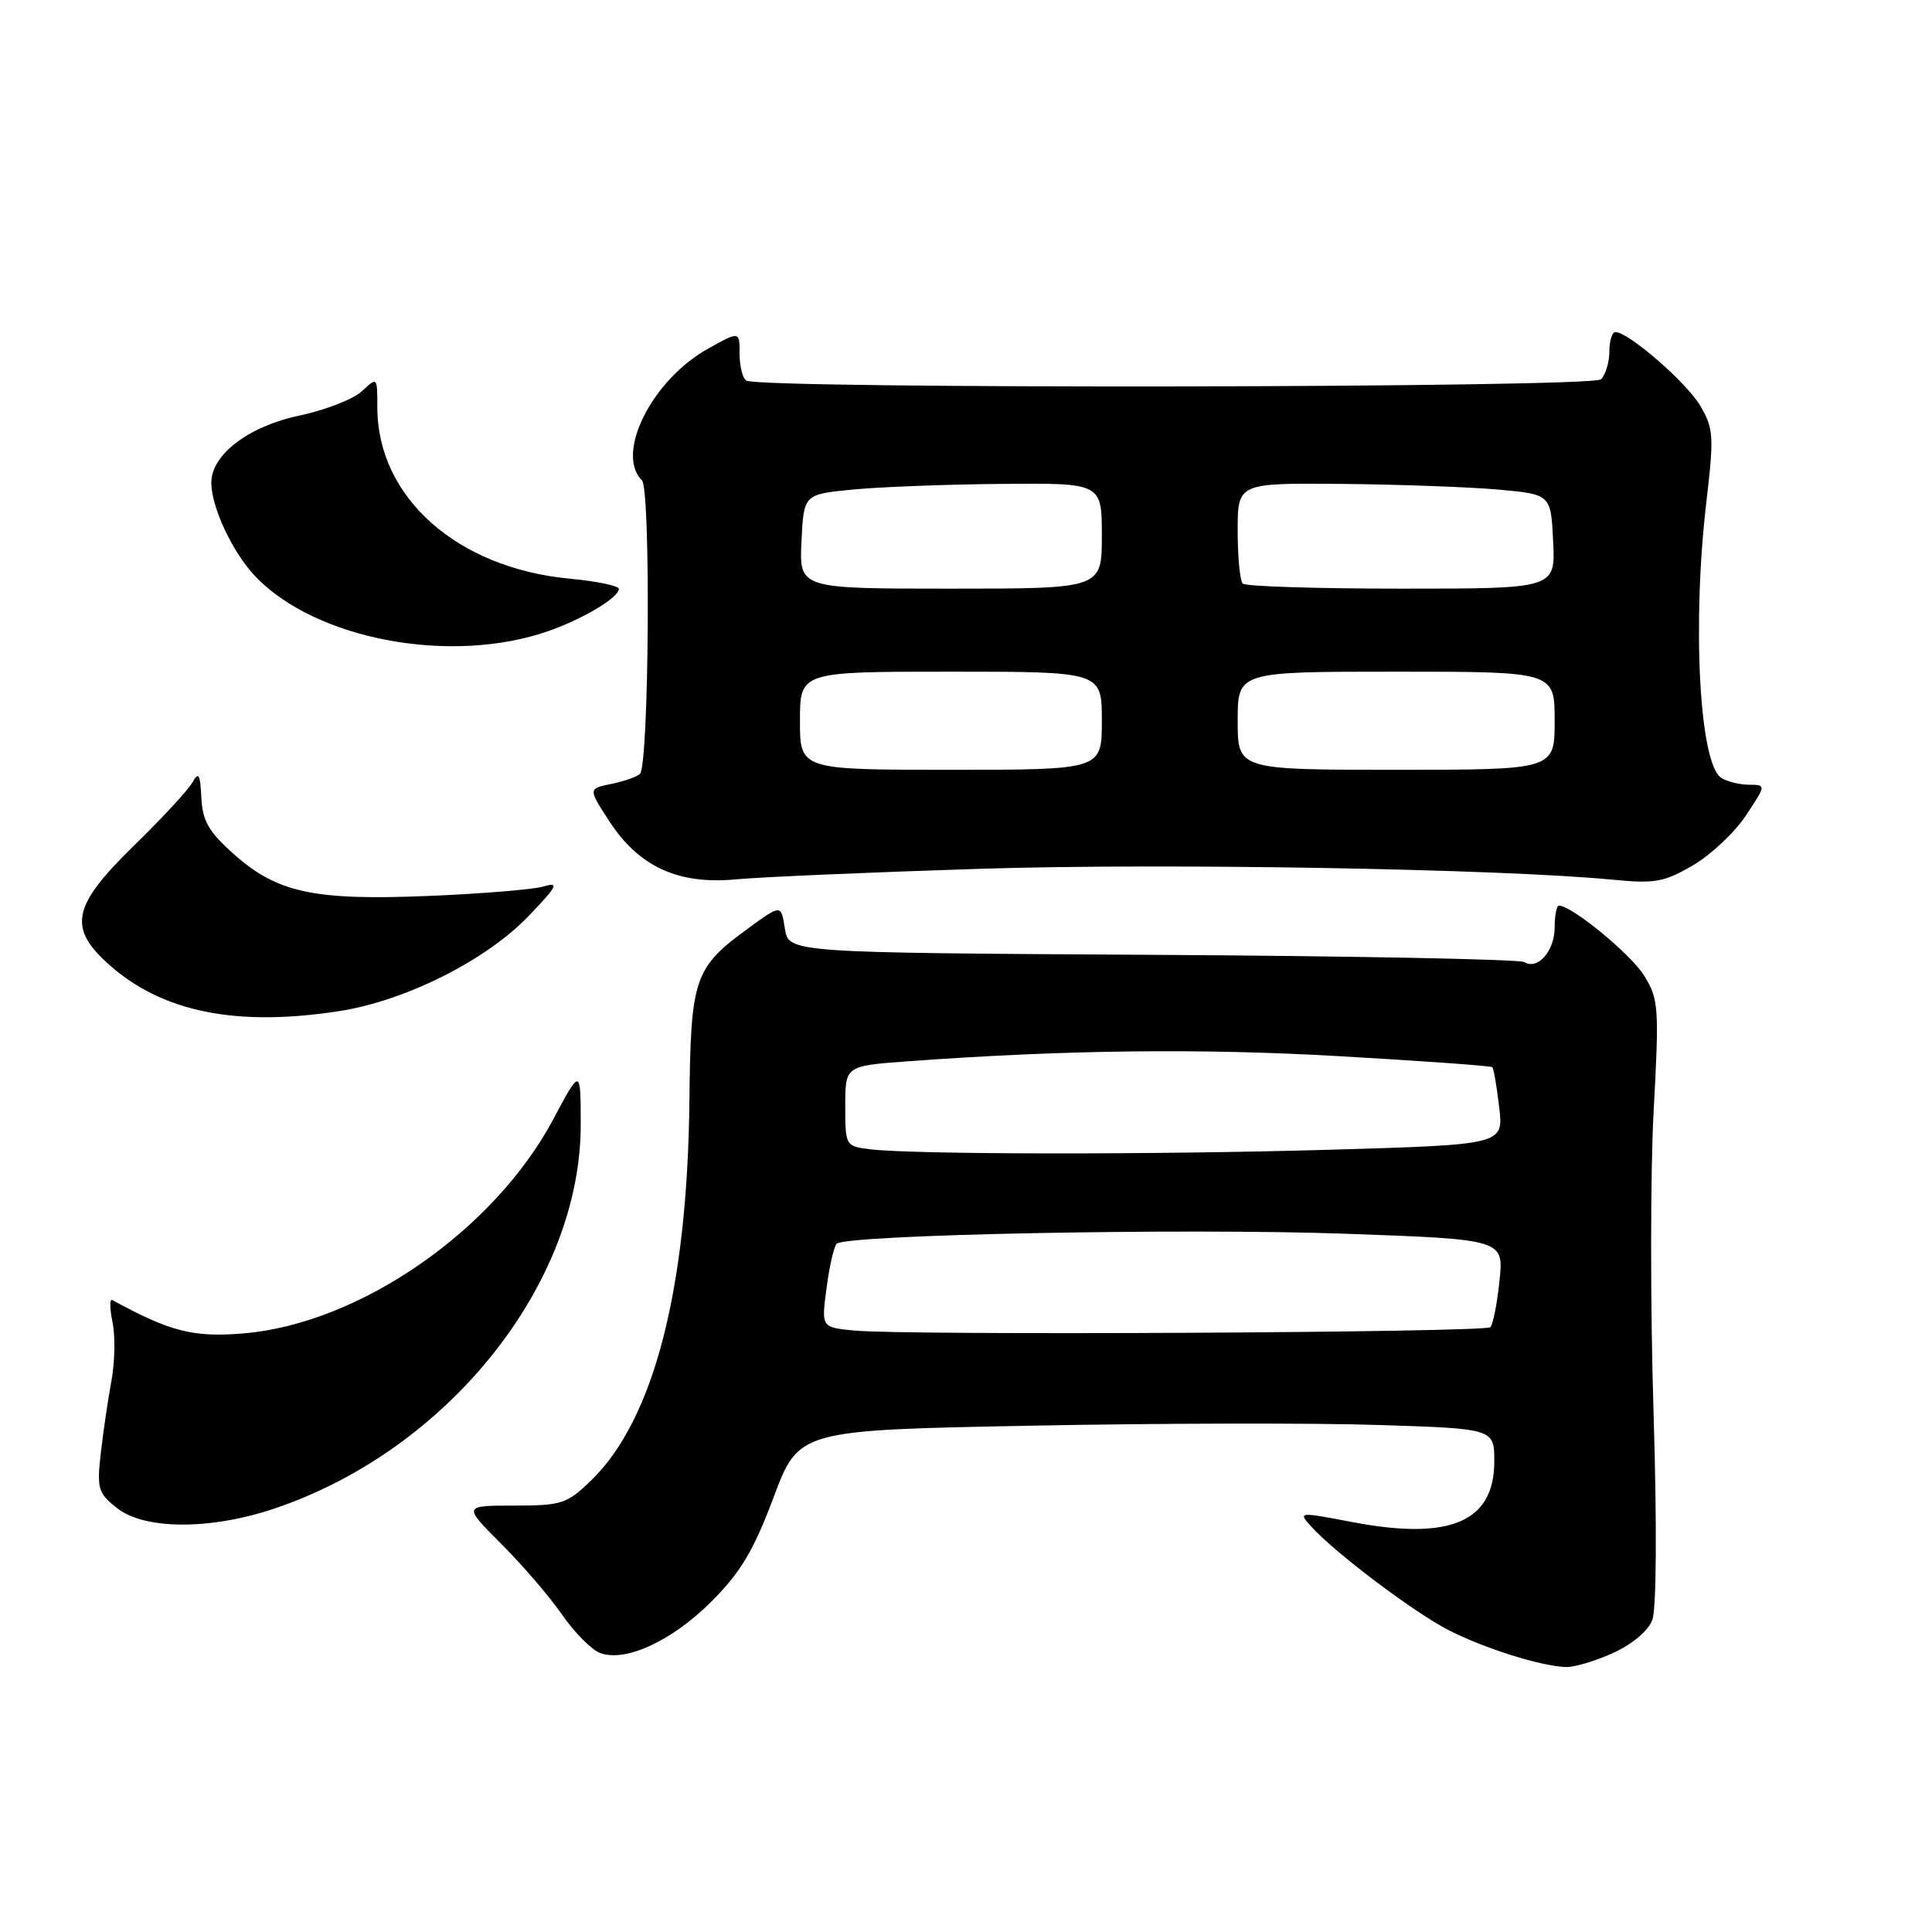 <?xml version="1.0" encoding="UTF-8" standalone="no"?>
<!DOCTYPE svg PUBLIC "-//W3C//DTD SVG 1.1//EN" "http://www.w3.org/Graphics/SVG/1.1/DTD/svg11.dtd" >
<svg xmlns="http://www.w3.org/2000/svg" xmlns:xlink="http://www.w3.org/1999/xlink" version="1.1" viewBox="0 0 256 256">
 <g >
 <path fill="currentColor"
d=" M 213.76 219.02 C 216.27 217.88 218.39 216.10 218.94 214.66 C 219.49 213.20 219.56 202.07 219.10 186.97 C 218.67 173.09 218.68 155.17 219.12 147.16 C 219.86 133.47 219.78 132.39 217.86 129.28 C 216.11 126.44 208.27 120.00 206.57 120.00 C 206.26 120.00 206.00 121.29 206.00 122.88 C 206.00 126.01 203.75 128.58 201.98 127.48 C 201.36 127.11 179.18 126.67 152.68 126.52 C 104.50 126.24 104.50 126.24 104.00 123.04 C 103.50 119.84 103.50 119.84 99.29 122.90 C 91.97 128.22 91.52 129.51 91.35 145.96 C 91.08 170.89 86.61 188.14 78.34 196.15 C 75.13 199.27 74.45 199.49 68.12 199.50 C 61.35 199.50 61.35 199.50 66.43 204.58 C 69.22 207.37 72.85 211.60 74.50 213.98 C 76.15 216.36 78.42 218.64 79.54 219.04 C 82.92 220.27 89.06 217.42 94.26 212.22 C 98.14 208.33 99.85 205.48 102.50 198.41 C 105.85 189.50 105.85 189.50 136.68 188.91 C 153.63 188.58 174.36 188.54 182.75 188.82 C 198.00 189.31 198.00 189.31 198.00 193.66 C 198.00 201.65 192.16 204.15 179.23 201.69 C 172.04 200.32 171.98 200.32 173.73 202.26 C 176.91 205.78 187.40 213.68 192.00 216.03 C 196.77 218.45 204.17 220.78 207.50 220.89 C 208.60 220.93 211.42 220.09 213.76 219.02 Z  M 36.28 199.92 C 59.33 192.20 76.97 170.11 76.95 149.00 C 76.94 141.50 76.94 141.50 73.30 148.33 C 65.43 163.08 47.62 175.39 32.29 176.68 C 25.61 177.24 22.59 176.47 14.87 172.26 C 14.52 172.07 14.54 173.39 14.91 175.21 C 15.29 177.02 15.22 180.53 14.76 183.00 C 14.30 185.47 13.67 189.79 13.35 192.59 C 12.82 197.28 13.00 197.85 15.52 199.84 C 19.17 202.71 27.85 202.74 36.28 199.92 Z  M 45.00 133.97 C 53.73 132.61 64.42 127.24 70.00 121.42 C 73.88 117.38 74.15 116.83 72.00 117.47 C 70.62 117.87 63.75 118.43 56.71 118.72 C 41.52 119.34 36.69 118.29 30.91 113.11 C 27.65 110.20 26.83 108.76 26.68 105.69 C 26.53 102.57 26.32 102.21 25.50 103.67 C 24.95 104.66 21.46 108.43 17.75 112.05 C 9.50 120.10 8.93 122.97 14.61 127.96 C 21.65 134.14 31.46 136.08 45.00 133.97 Z  M 129.88 115.12 C 154.18 114.35 198.85 115.12 213.76 116.57 C 219.28 117.11 220.53 116.88 224.34 114.65 C 226.71 113.26 229.87 110.29 231.34 108.06 C 234.03 104.00 234.03 104.00 231.76 103.98 C 230.52 103.98 228.86 103.57 228.08 103.07 C 225.18 101.24 224.19 82.73 226.11 66.45 C 227.12 57.84 227.06 56.78 225.31 53.79 C 223.52 50.72 215.79 44.00 214.05 44.00 C 213.61 44.00 213.25 45.16 213.25 46.58 C 213.25 47.99 212.75 49.65 212.14 50.26 C 210.99 51.41 100.73 51.57 98.89 50.43 C 98.40 50.13 98.00 48.53 98.00 46.88 C 98.00 43.87 98.00 43.87 93.84 46.19 C 86.39 50.33 81.49 60.09 85.06 63.66 C 86.25 64.85 86.00 101.34 84.80 102.54 C 84.42 102.92 82.71 103.52 81.02 103.87 C 77.93 104.50 77.93 104.50 80.70 108.76 C 84.64 114.84 89.84 117.24 97.50 116.52 C 100.80 116.21 115.37 115.58 129.88 115.12 Z  M 72.72 83.60 C 77.32 81.98 82.00 79.17 82.00 78.03 C 82.00 77.62 79.08 77.02 75.52 76.68 C 60.57 75.29 50.00 65.89 50.00 53.99 C 50.00 49.93 50.00 49.93 47.95 51.84 C 46.82 52.89 43.10 54.34 39.70 55.06 C 32.92 56.49 28.00 60.24 28.00 63.96 C 28.00 67.19 30.81 73.19 33.80 76.34 C 41.81 84.78 59.84 88.14 72.72 83.60 Z  M 113.16 176.30 C 108.83 175.88 108.83 175.88 109.52 170.69 C 109.89 167.83 110.50 165.19 110.85 164.81 C 112.00 163.59 156.90 162.71 178.38 163.48 C 199.26 164.23 199.26 164.23 198.69 169.72 C 198.38 172.74 197.83 175.50 197.48 175.86 C 196.76 176.57 120.03 176.98 113.16 176.30 Z  M 115.25 152.28 C 112.04 151.88 112.00 151.81 112.00 146.55 C 112.00 141.24 112.00 141.24 120.25 140.63 C 141.03 139.11 159.05 138.89 177.46 139.95 C 188.44 140.58 197.57 141.23 197.74 141.41 C 197.92 141.59 198.33 143.97 198.65 146.70 C 199.24 151.67 199.24 151.67 176.46 152.34 C 152.99 153.02 120.99 152.99 115.25 152.28 Z  M 106.00 95.50 C 106.00 89.00 106.00 89.00 126.00 89.00 C 146.00 89.00 146.00 89.00 146.00 95.50 C 146.00 102.00 146.00 102.00 126.00 102.00 C 106.00 102.00 106.00 102.00 106.00 95.50 Z  M 164.00 95.50 C 164.00 89.00 164.00 89.00 185.00 89.00 C 206.00 89.00 206.00 89.00 206.00 95.50 C 206.00 102.00 206.00 102.00 185.00 102.00 C 164.00 102.00 164.00 102.00 164.00 95.50 Z  M 106.20 71.75 C 106.50 65.50 106.50 65.50 113.00 64.87 C 116.58 64.52 125.46 64.18 132.75 64.12 C 146.00 64.00 146.00 64.00 146.00 71.00 C 146.00 78.00 146.00 78.00 125.95 78.00 C 105.90 78.00 105.90 78.00 106.20 71.75 Z  M 164.67 77.33 C 164.30 76.97 164.00 73.82 164.00 70.33 C 164.00 64.00 164.00 64.00 177.75 64.12 C 185.31 64.19 194.65 64.53 198.50 64.87 C 205.50 65.50 205.50 65.50 205.80 71.75 C 206.10 78.00 206.10 78.00 185.71 78.00 C 174.50 78.00 165.03 77.70 164.67 77.33 Z "/>
</g>
</svg>